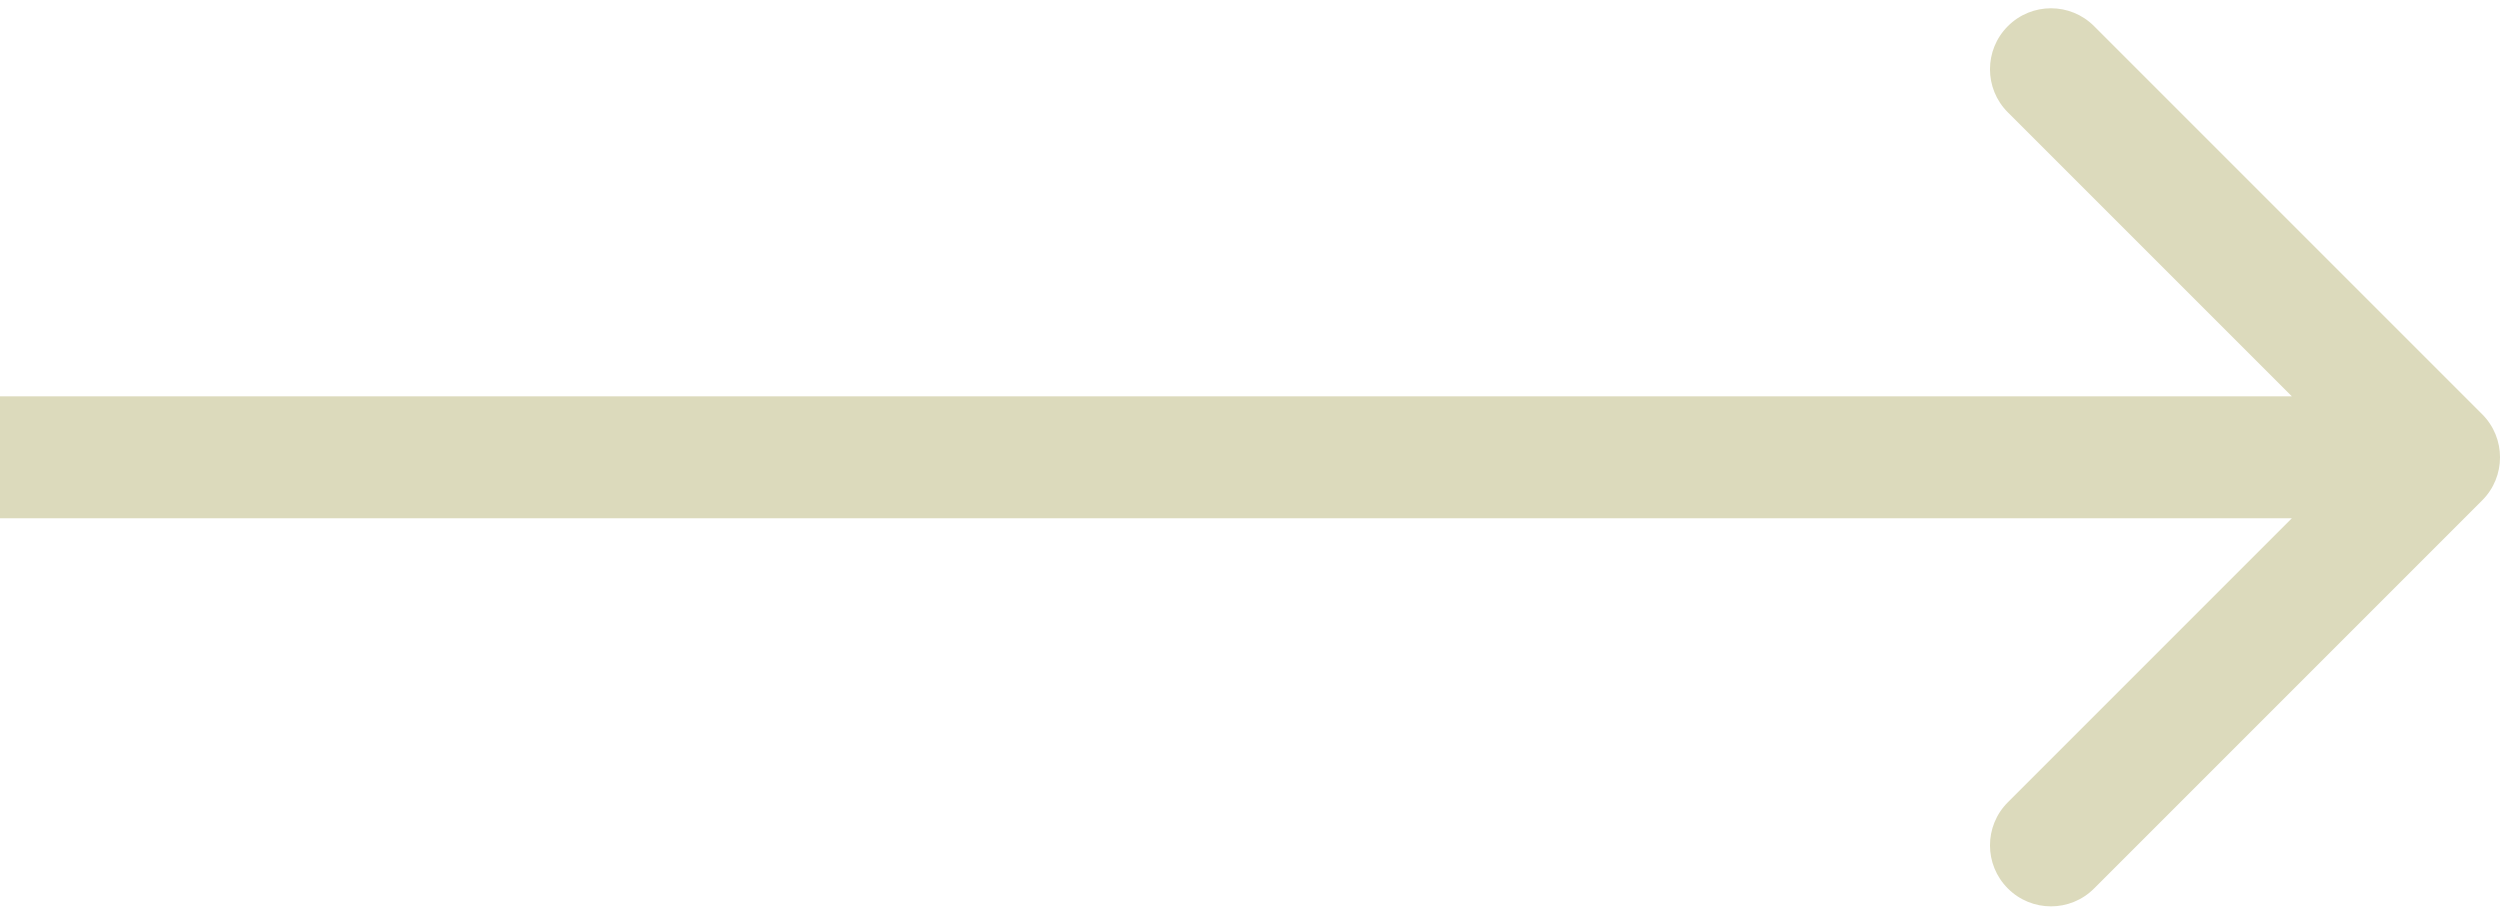 <svg width="41" height="15" viewBox="0 0 41 15" fill="none" xmlns="http://www.w3.org/2000/svg">
  <path d="M40.707 6.793C41.098 7.183 41.098 7.817 40.707 8.207L34.343 14.571C33.953 14.962 33.319 14.962 32.929 14.571C32.538 14.181 32.538 13.547 32.929 13.157L38.586 7.5L32.929 1.843C32.538 1.453 32.538 0.819 32.929 0.429C33.319 0.038 33.953 0.038 34.343 0.429L40.707 6.793ZM0 6.5H40V8.5H0V6.5Z" fill="#DCDABC"/>
</svg>

